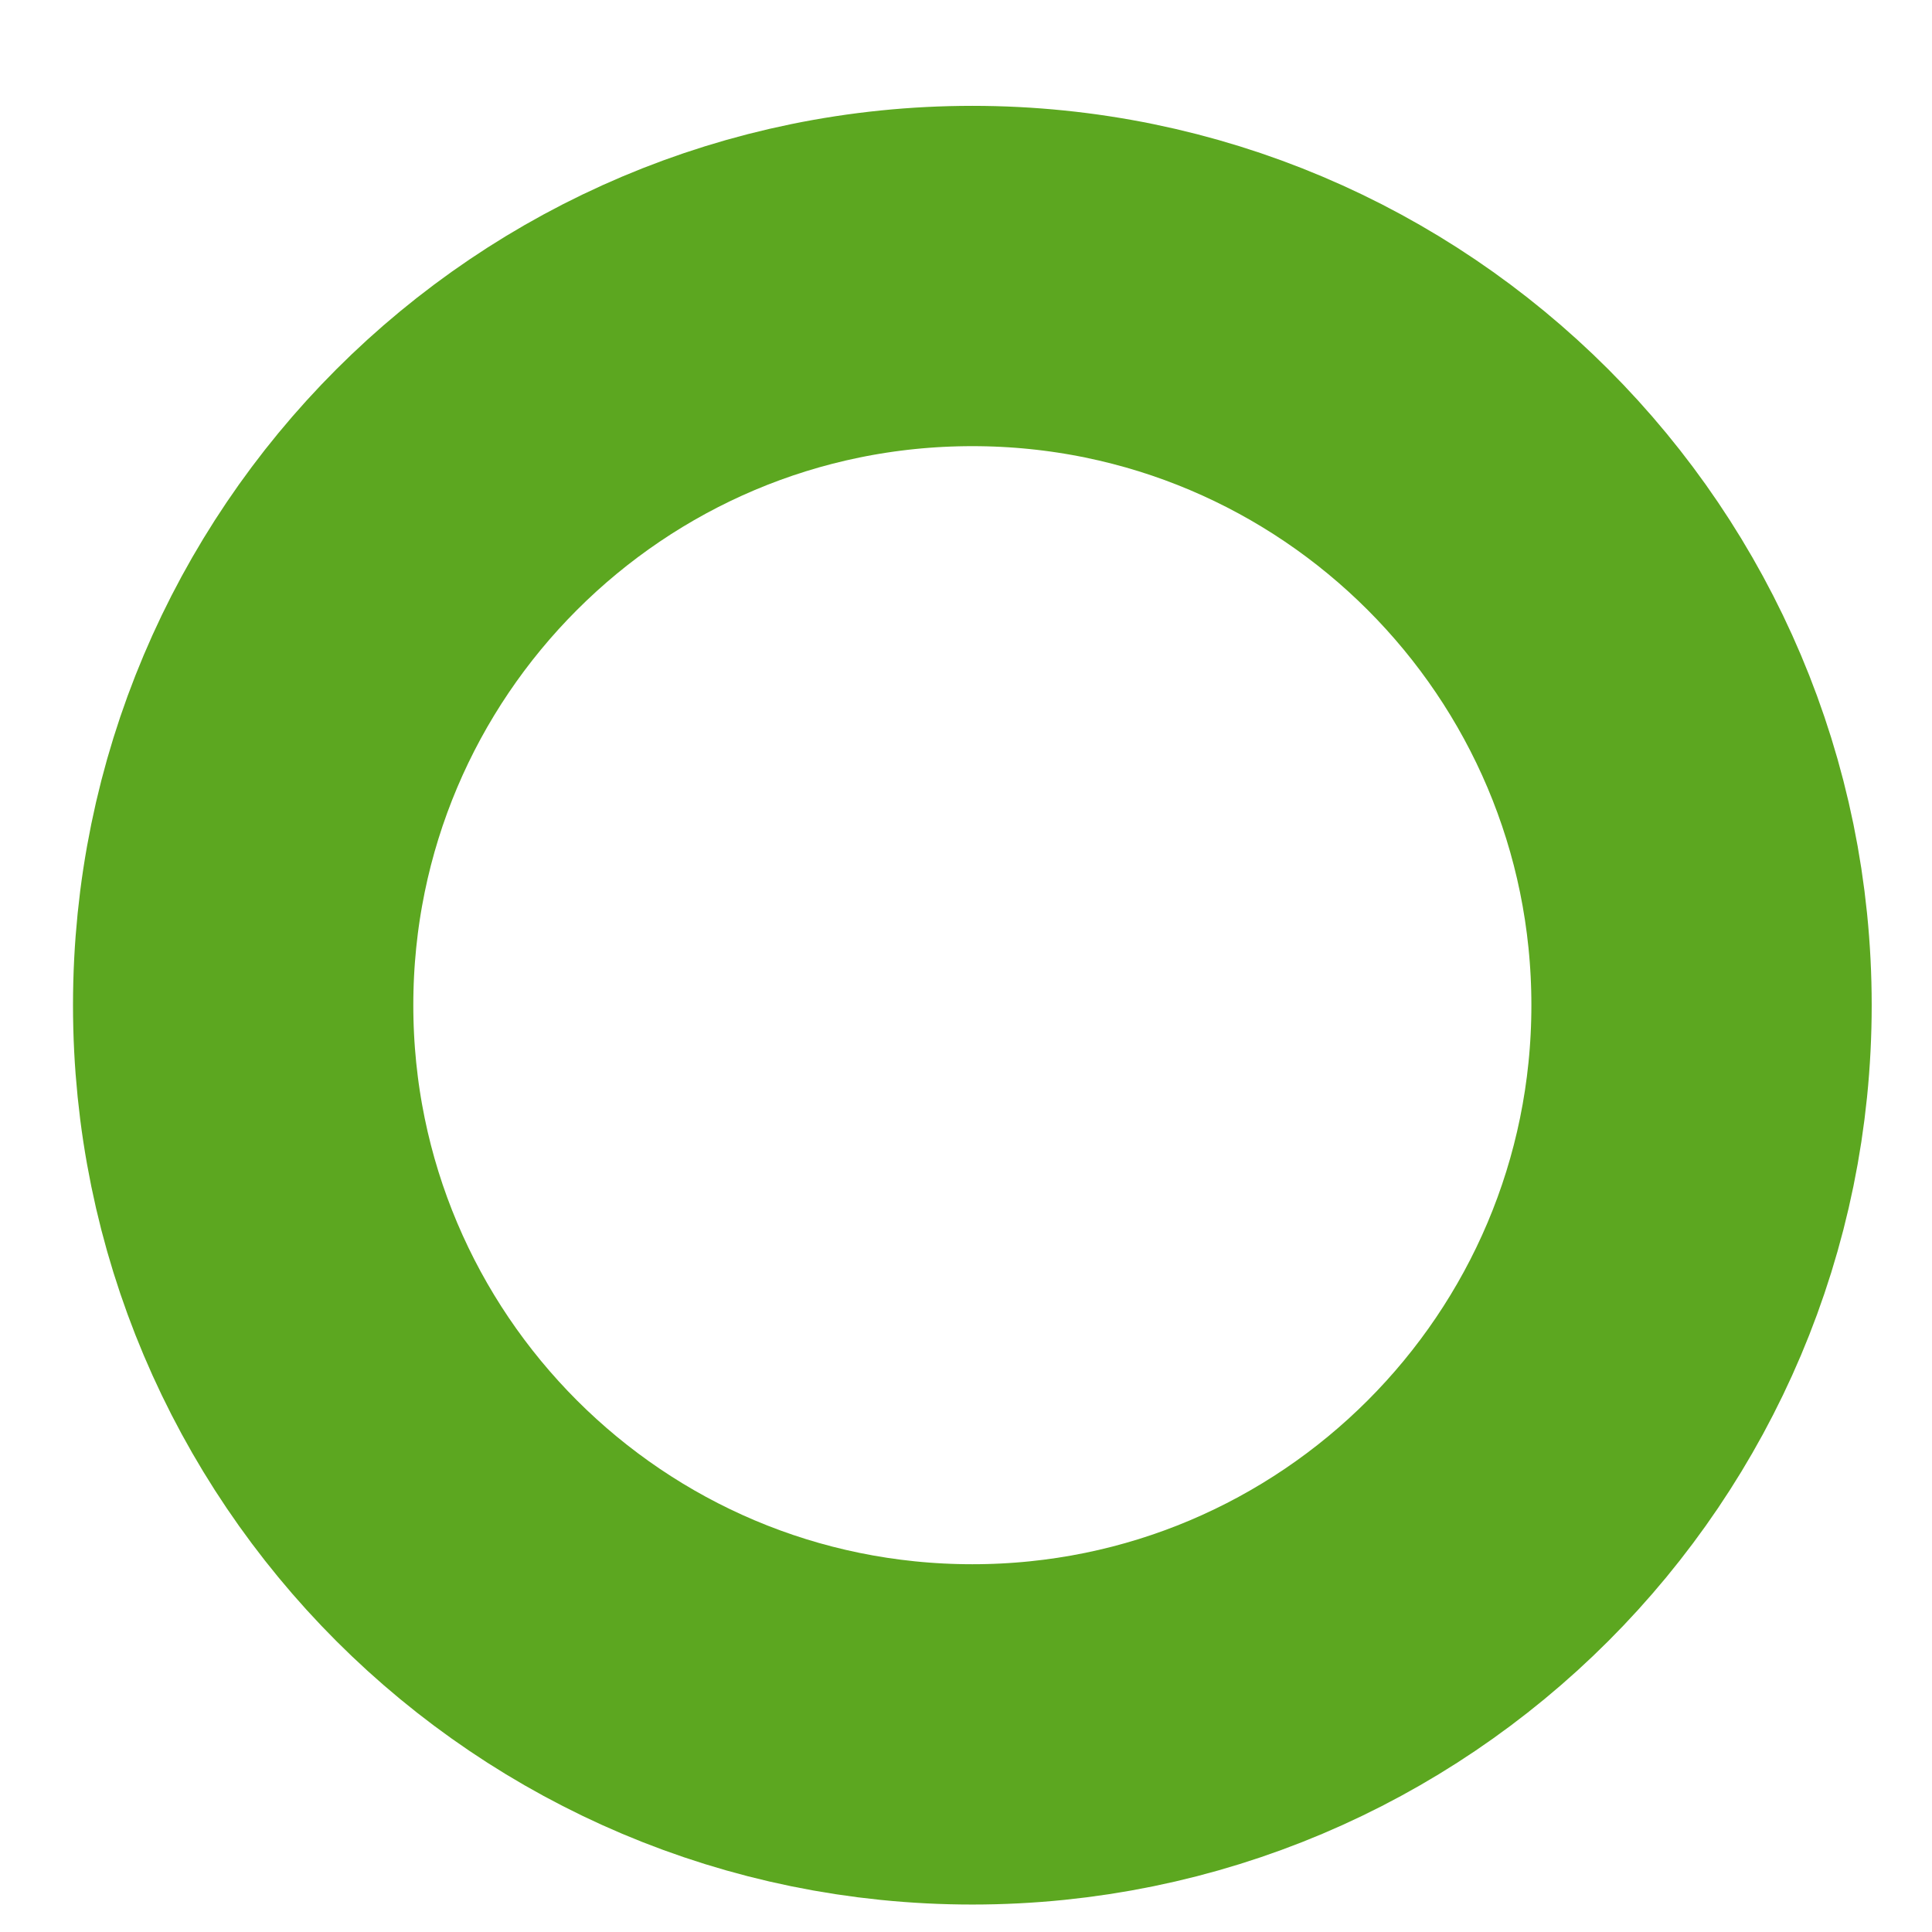 <svg width="14" height="14" viewBox="0 0 14 14" fill="none" xmlns="http://www.w3.org/2000/svg">
<path d="M7.046 12.568C9.964 12.568 12.33 10.202 12.33 7.284C12.33 4.366 9.964 2 7.046 2C4.127 2 1.762 4.366 1.762 7.284C1.762 10.202 4.127 12.568 7.046 12.568Z" stroke="#5CA720" stroke-width="2.466" stroke-linecap="round" stroke-linejoin="round"/>
</svg>
